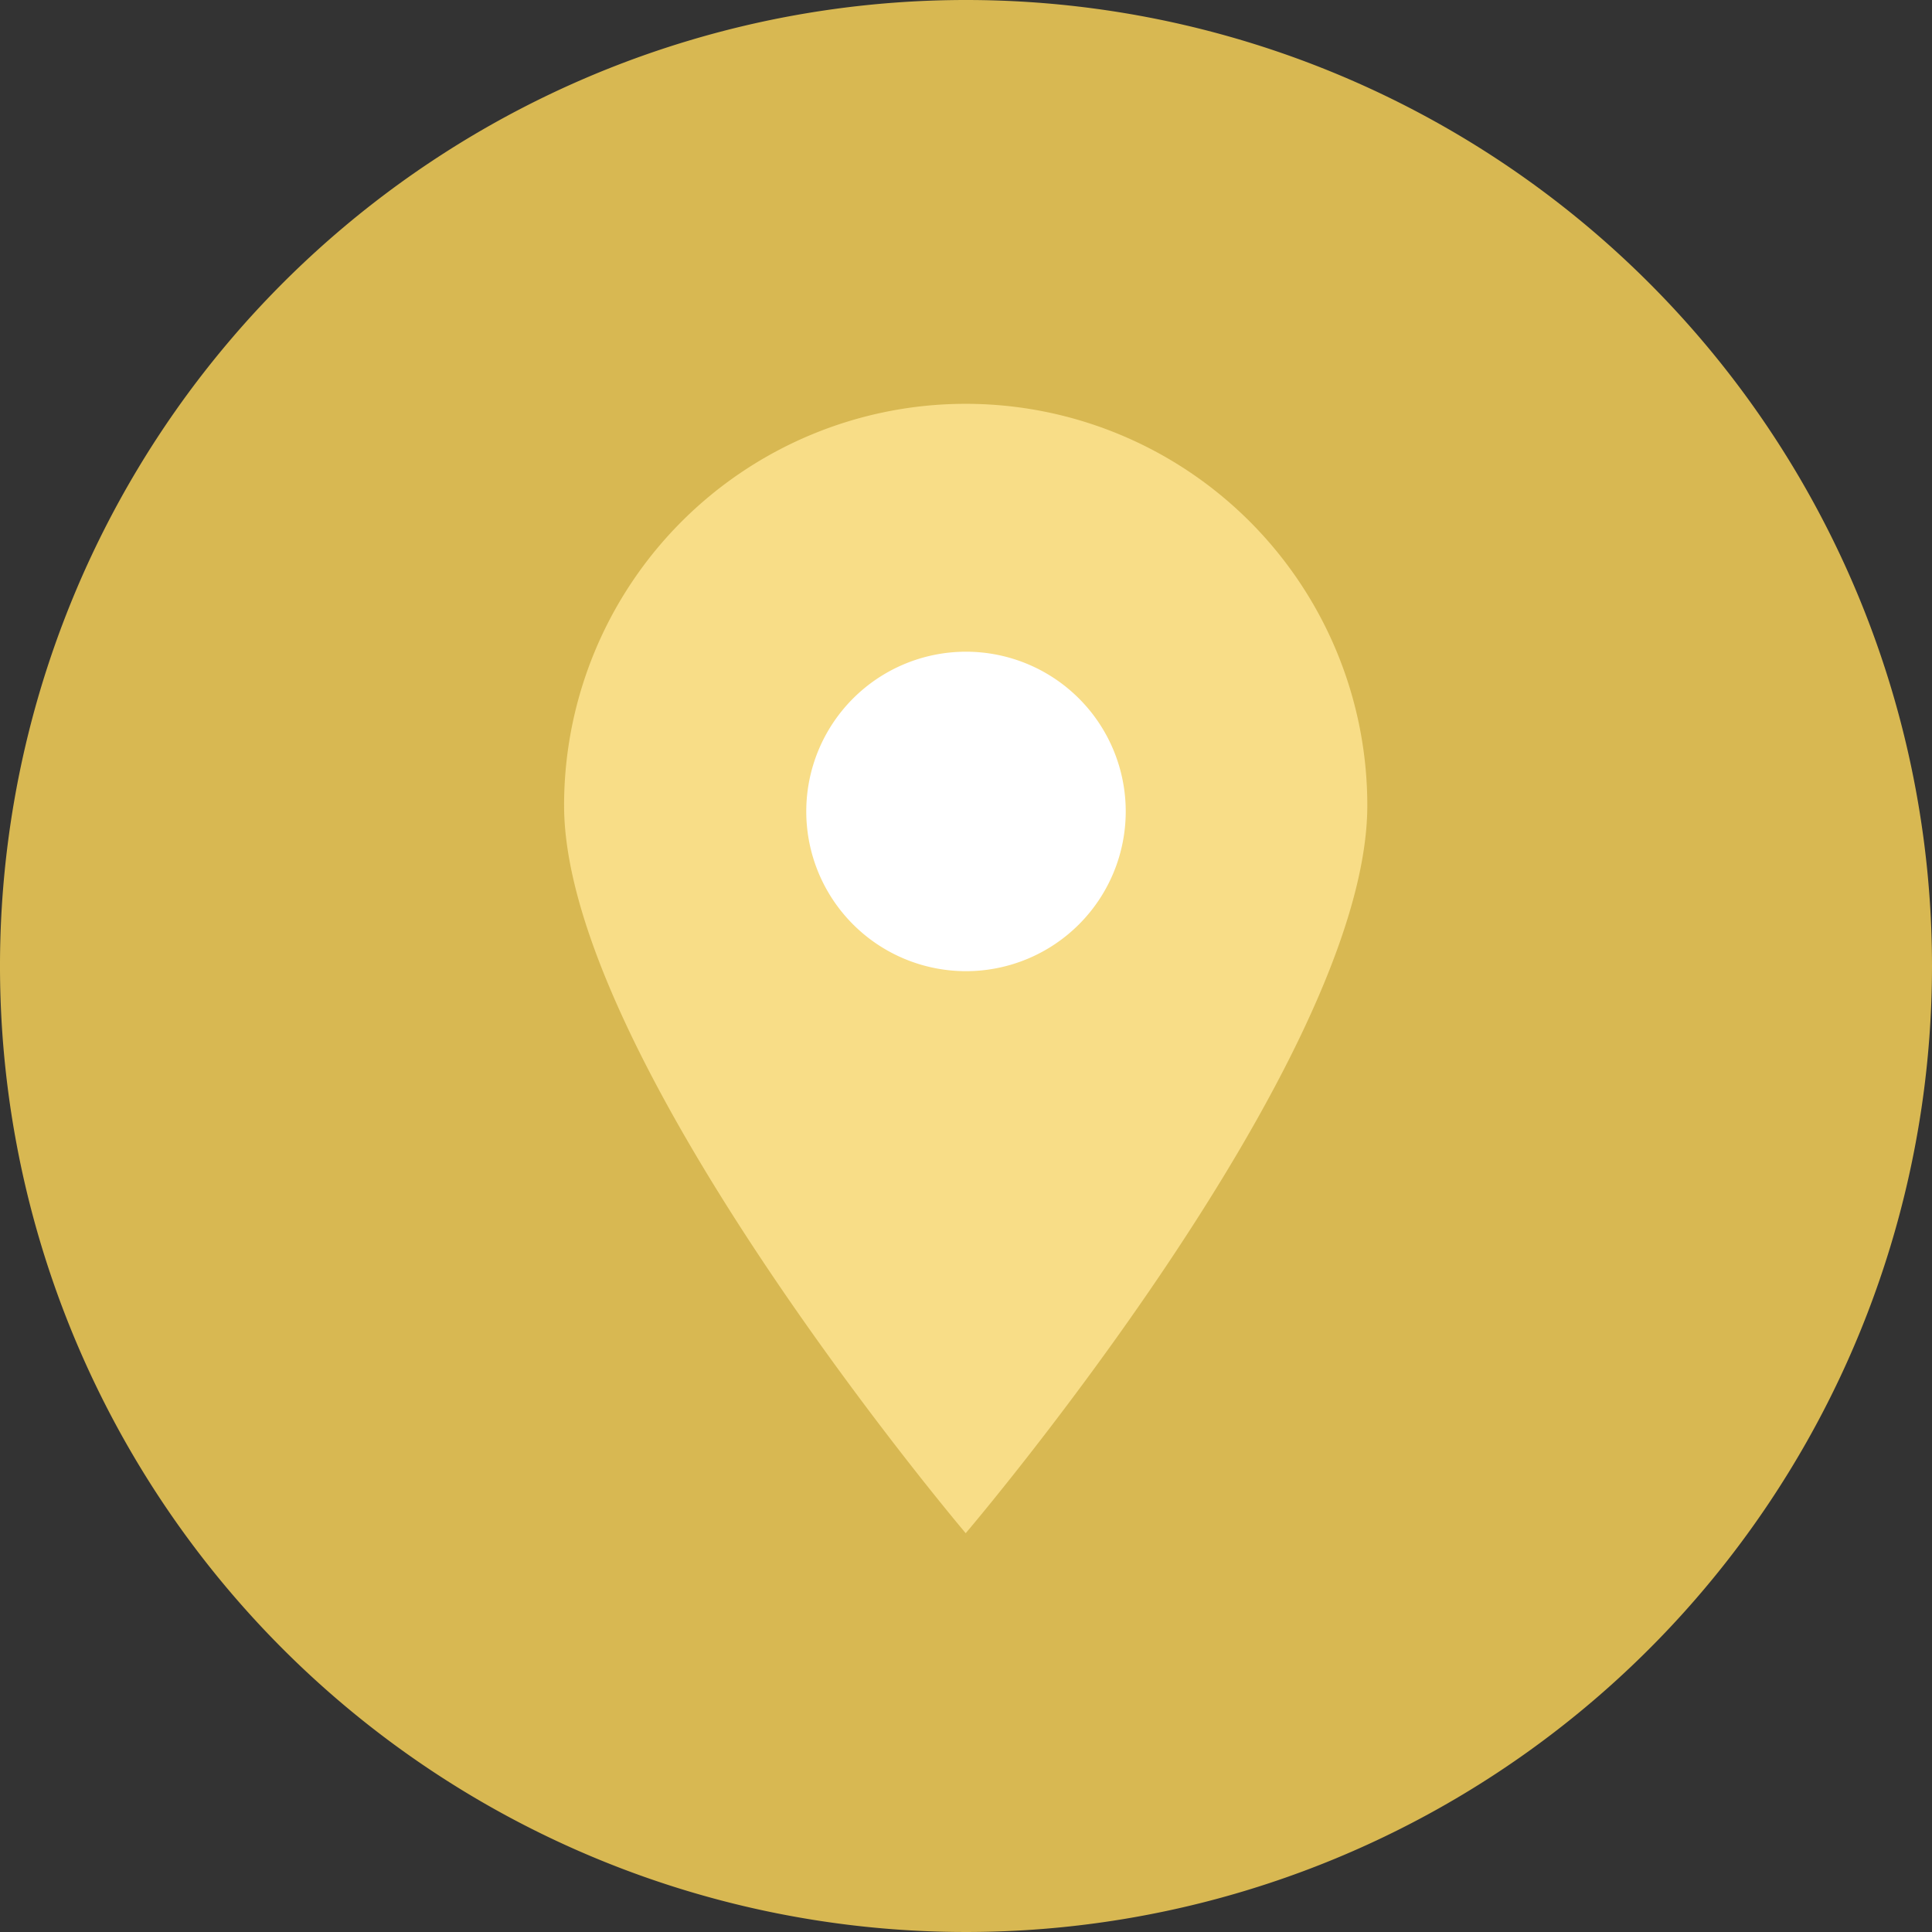<svg id="Layer_1" data-name="Layer 1" xmlns="http://www.w3.org/2000/svg" viewBox="0 0 25.4 25.4"><rect x="0" y="0" width="25.4" height="25.4" fill="#333333" stroke="none"/><defs><style>.cls-1{fill:#d8b852;}.cls-2{fill:#f8dd87;}.cls-3{fill:#fff;}</style></defs><title>Restricted yellow pin</title><g id="Artboard_7" data-name="Artboard 7"><g id="locate_us-prime1" data-name="locate us-prime1"><path id="Path_18969" data-name="Path 18969" class="cls-1" d="M25.4,12.7A12.7,12.7,0,1,1,12.7,0h0A12.7,12.7,0,0,1,25.4,12.7Z"/><path id="Path_18971" data-name="Path 18971" class="cls-2" d="M17.976,10.589c0,3.374-5.28,9.568-5.28,9.568s-5.28-6.233-5.28-9.568a5.28,5.28,0,1,1,10.56,0Z"/><path id="Path_18972" data-name="Path 18972" class="cls-3" d="M14.8,10.668a2.1,2.1,0,1,1-2.1-2.1h0A2.1,2.1,0,0,1,14.8,10.668Z"/></g></g></svg>